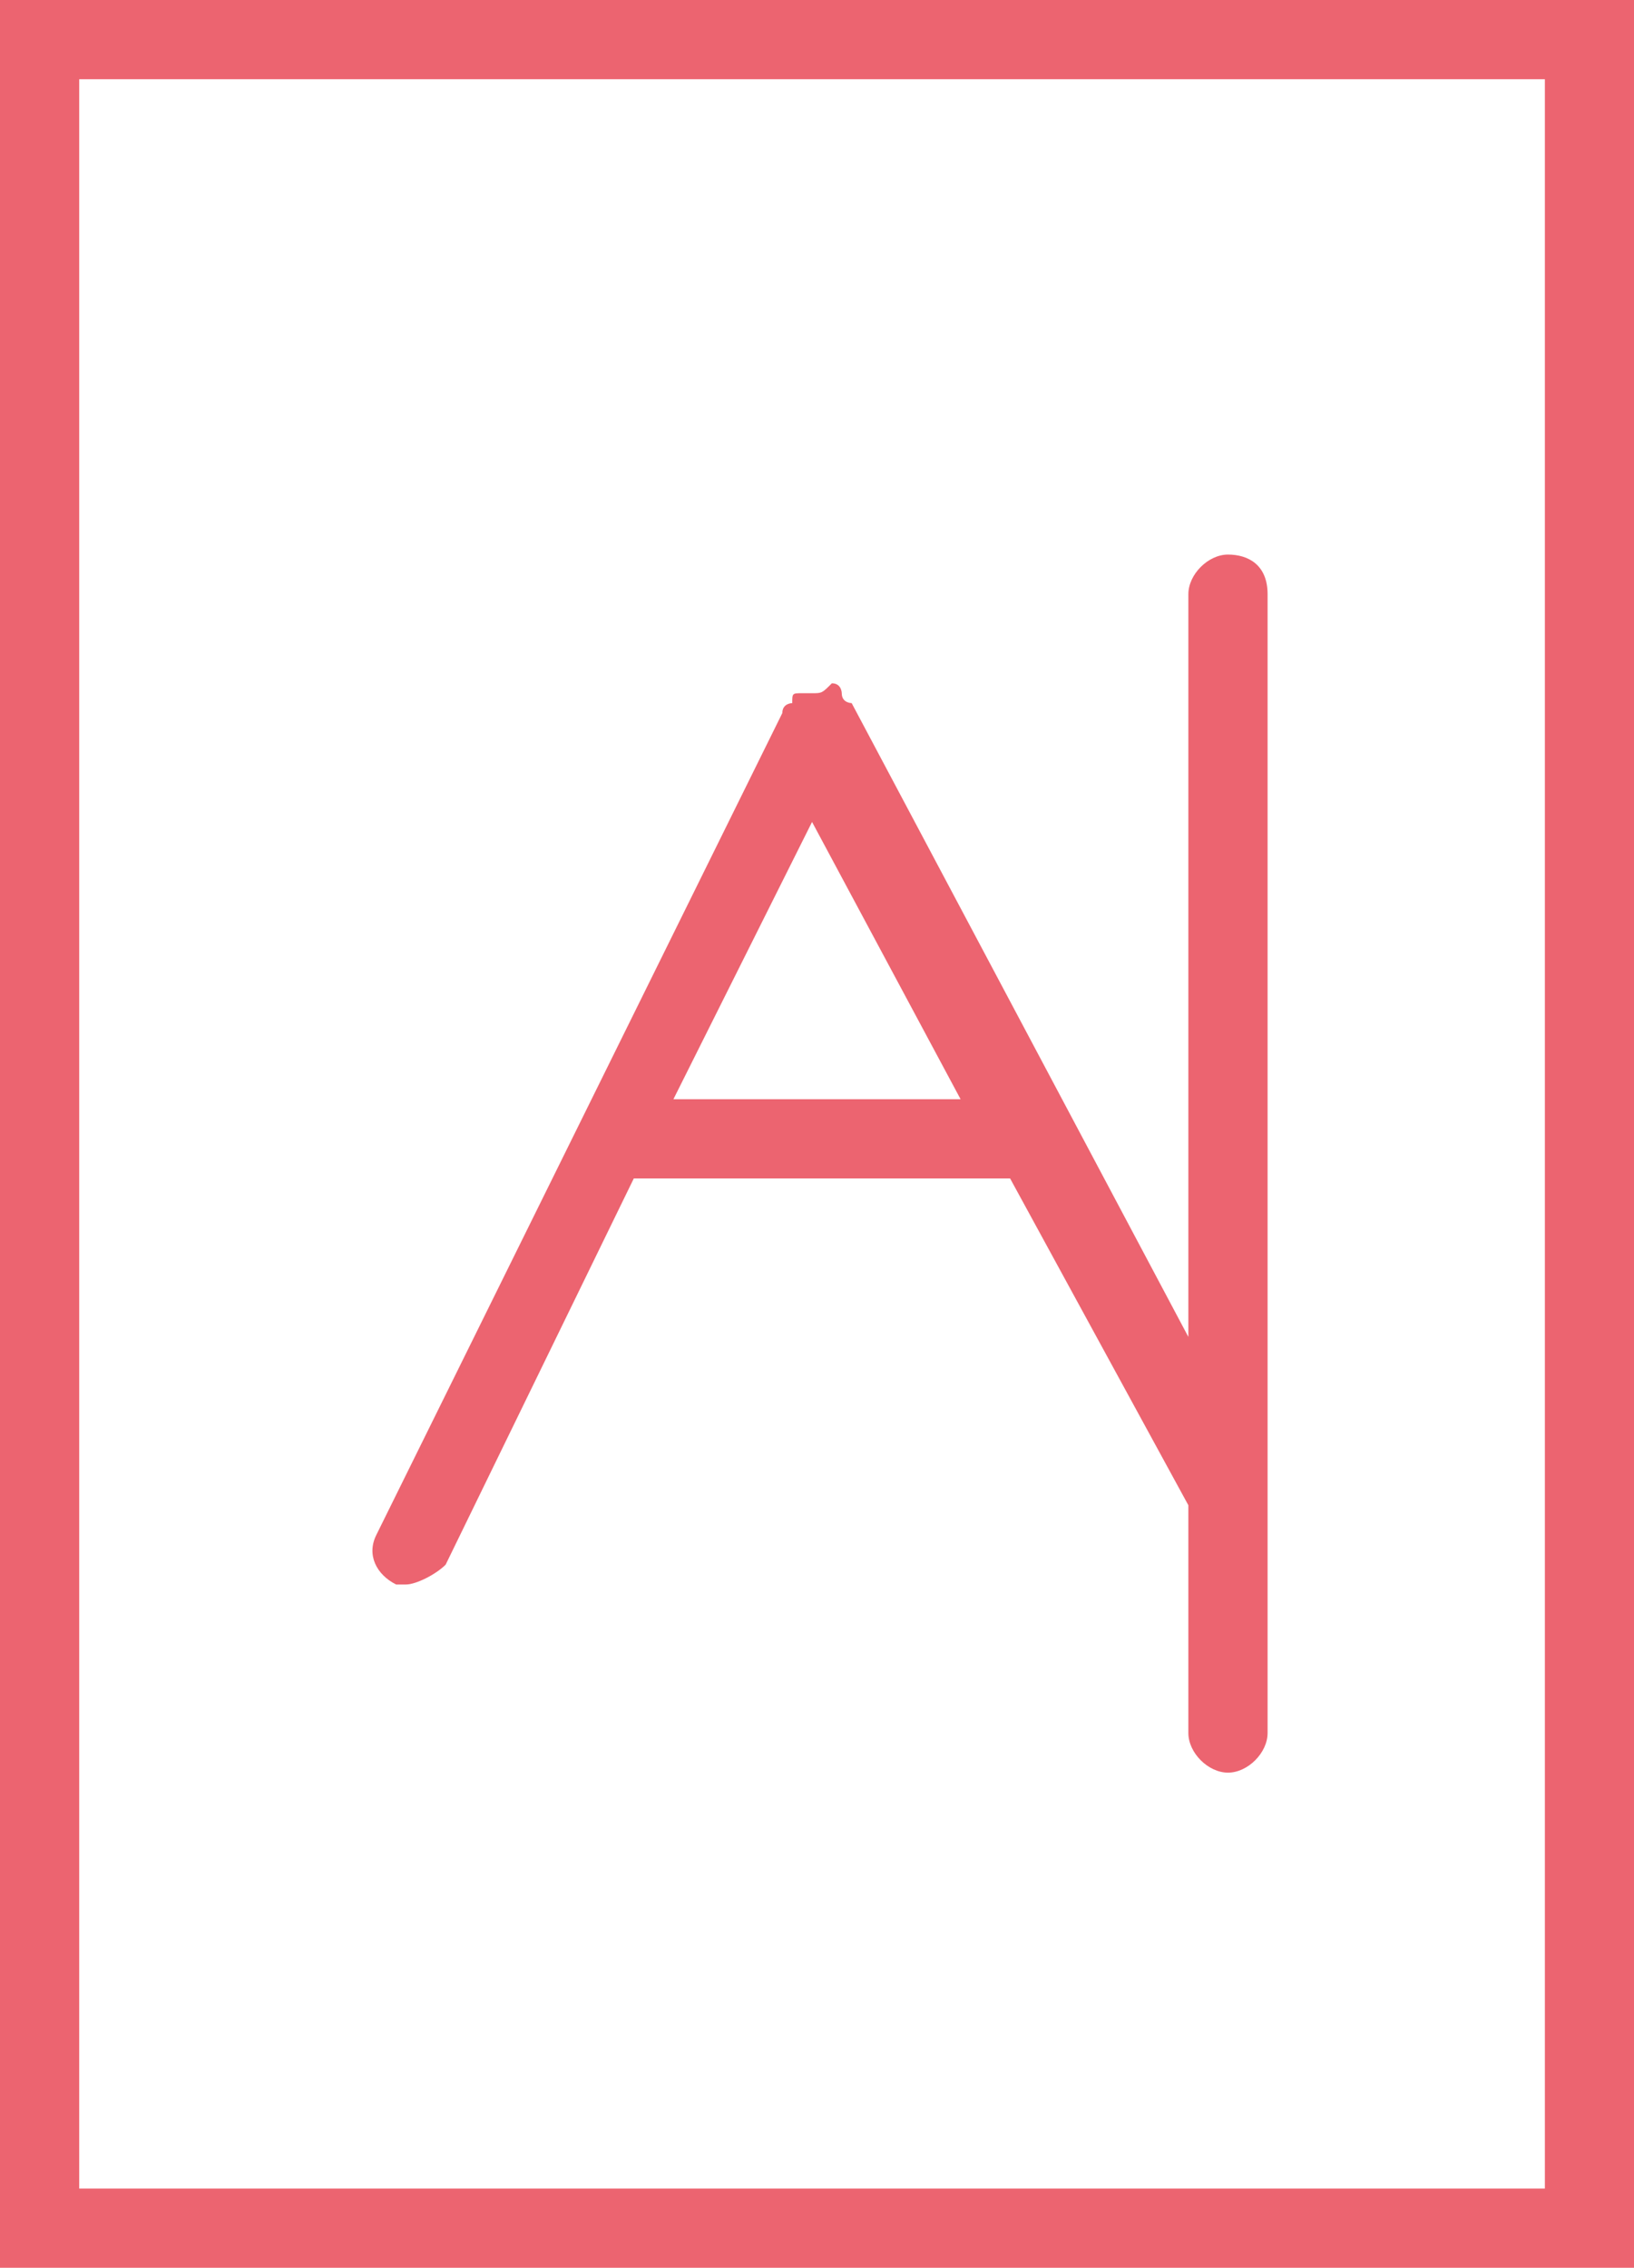 <?xml version="1.0" encoding="utf-8"?>
<!-- Generator: Adobe Illustrator 18.1.0, SVG Export Plug-In . SVG Version: 6.00 Build 0)  -->
<!DOCTYPE svg PUBLIC "-//W3C//DTD SVG 1.1//EN" "http://www.w3.org/Graphics/SVG/1.1/DTD/svg11.dtd">
<svg version="1.1" id="Layer_1" xmlns="http://www.w3.org/2000/svg" xmlns:xlink="http://www.w3.org/1999/xlink" x="0px" y="0px"
	 viewBox="0 0 16.5 22.9" enable-background="new 0 0 16.5 22.9" xml:space="preserve">
<g>
	<path fill="#EC6470" d="M0,22.9h16.5V0H0V22.9z M0.8,0.8h14.8v21.3H0.8V0.8z"/>
	<path fill="#EC6470" d="M12.4,5.6c-0.2,0-0.4,0.2-0.4,0.4v7.5L8.6,7.1c0,0-0.1,0-0.1-0.1c0,0,0-0.1-0.1-0.1c0,0,0,0,0,0
		C8.3,7,8.3,7,8.2,7C8.2,7,8.1,7,8.1,7c0,0,0,0,0,0C8,7,8,7,8,7.1c0,0-0.1,0-0.1,0.1l-4.1,8.3c-0.1,0.2,0,0.4,0.2,0.5
		C4,16,4,16,4.1,16c0.1,0,0.3-0.1,0.4-0.2l1.9-3.9h3.8l1.8,3.3v2.3c0,0.2,0.2,0.4,0.4,0.4c0.2,0,0.4-0.2,0.4-0.4V6
		C12.8,5.7,12.6,5.6,12.4,5.6z M6.8,11.1l1.4-2.8l1.5,2.8H6.8z"/>
</g>
</svg>
